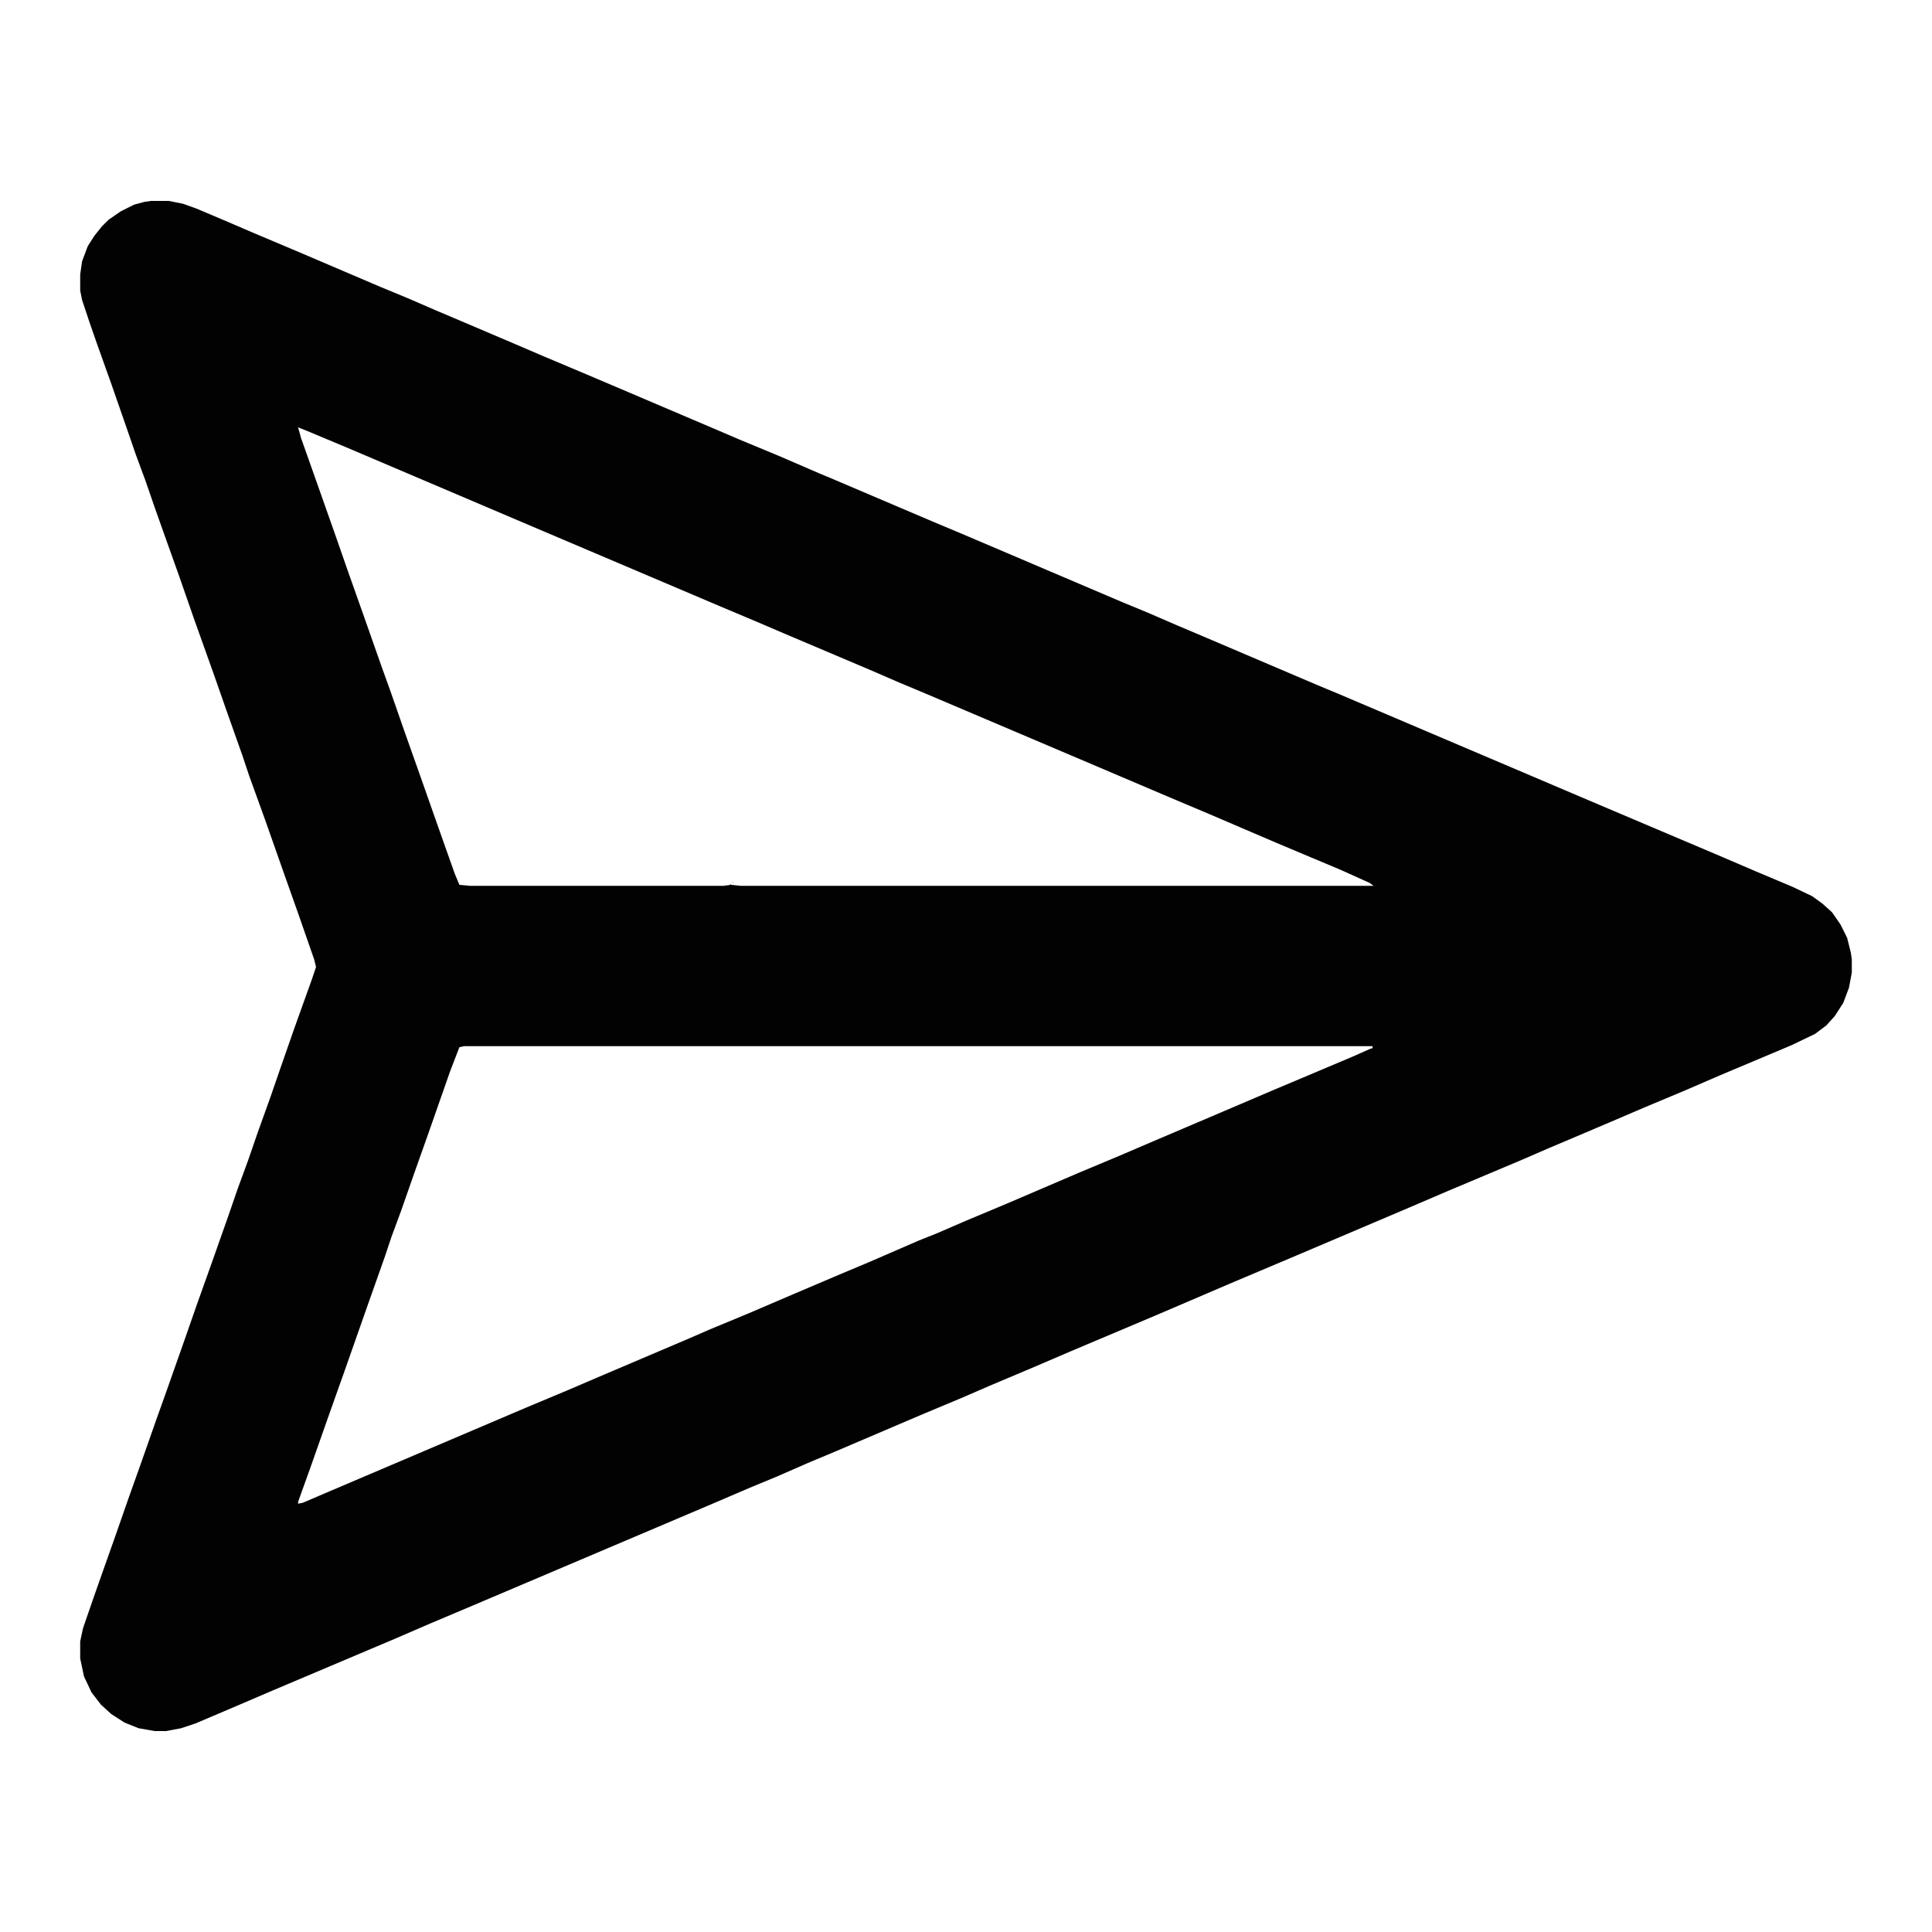 <?xml version="1.0" encoding="UTF-8"?>
<svg version="1.1" viewBox="0 0 2048 2048" width="1280" height="1280" xmlns="http://www.w3.org/2000/svg">
<path transform="translate(160,213)" d="m0 0h19l15 3 14 5 26 11 35 15 45 19 89 38 29 12 30 13 26 11 54 23 35 15 38 16 33 14 108 46 28 12 41 17 44 19 12 5 108 46 31 13 169 72 29 12 30 13 26 11 122 52 24 10 181 77 94 40 125 53 42 18 38 16 21 10 11 8 10 9 9 13 7 14 4 16 1 7v14l-3 16-6 16-9 14-9 10-12 9-25 12-76 32-37 16-43 18-35 15-40 17-26 11-30 13-76 32-42 18-120 51-26 11-45 19-77 33-90 38-42 18-45 19-30 13-43 18-89 38-31 13-32 14-29 12-42 18-252 107-45 19-37 16-130 55-42 18-40 17-15 5-16 3h-12l-17-3-15-6-14-9-11-10-10-13-8-17-4-19v-18l3-14 10-29 7-20 17-48 15-43 10-28 19-54 10-28 18-51 15-43 15-42 18-51 10-29 11-30 10-29 14-39 10-29 15-43 19-53 4-12-2-8-16-46-17-48-19-54-17-47-7-21-17-48-14-40-20-56-16-46-15-42-11-31-10-29-10-27-10-29-16-46-15-42-8-23-8-24-2-10v-17l2-14 6-16 7-11 8-10 7-7 13-9 14-7 11-3zm156 240 3 11 17 48 18 51 15 43 17 48 19 54 9 25 15 43 17 48 19 54 17 48 5 12 11 1h269l7-1 1-1v1l10 1h671l-4-3-31-14-31-13-38-16-70-30-45-19-94-40-160-68-31-13-30-13-92-39-28-12-38-16-200-85-195-83-43-18zm176 656-5 1-10 26-21 60-17 48-14 40-10 27-7 21-17 48-26 74-16 45-19 54-14 39v2l5-1 28-12 209-89 43-18 35-15 94-40 23-10 41-17 49-21 47-20 31-13 53-23 20-8 30-13 43-18 77-33 43-18 35-15 54-23 75-32 19-8 64-27 18-8 3-1v-2z" fill="#020202"/>
<path transform="translate(776,934)" d="m0 0 2 1-2 1z" fill="#D7D7D7"/>
<path transform="translate(890,934)" d="m0 0 2 1z" fill="#D7D7D7"/>
<path transform="translate(888,936)" d="m0 0" fill="#D7D7D7"/>
<path transform="translate(889,935)" d="m0 0" fill="#D7D7D7"/>
<path transform="translate(824,935)" d="m0 0" fill="#D7D7D7"/>
<path transform="translate(663,935)" d="m0 0" fill="#D7D7D7"/>
<path transform="translate(664,934)" d="m0 0" fill="#D7D7D7"/>
<path transform="translate(780,930)" d="m0 0" fill="#D7D7D7"/>
<path transform="translate(705,929)" d="m0 0" fill="#D7D7D7"/>
<path transform="translate(817,928)" d="m0 0" fill="#D7D7D7"/>
<path transform="translate(704,928)" d="m0 0" fill="#D7D7D7"/>
<path transform="translate(1561,205)" d="m0 0" fill="#D7D7D7"/>
<path transform="translate(1509,153)" d="m0 0" fill="#D7D7D7"/>
<path transform="translate(1505,149)" d="m0 0" fill="#D7D7D7"/>
<path transform="translate(1501,145)" d="m0 0" fill="#D7D7D7"/>
</svg>
